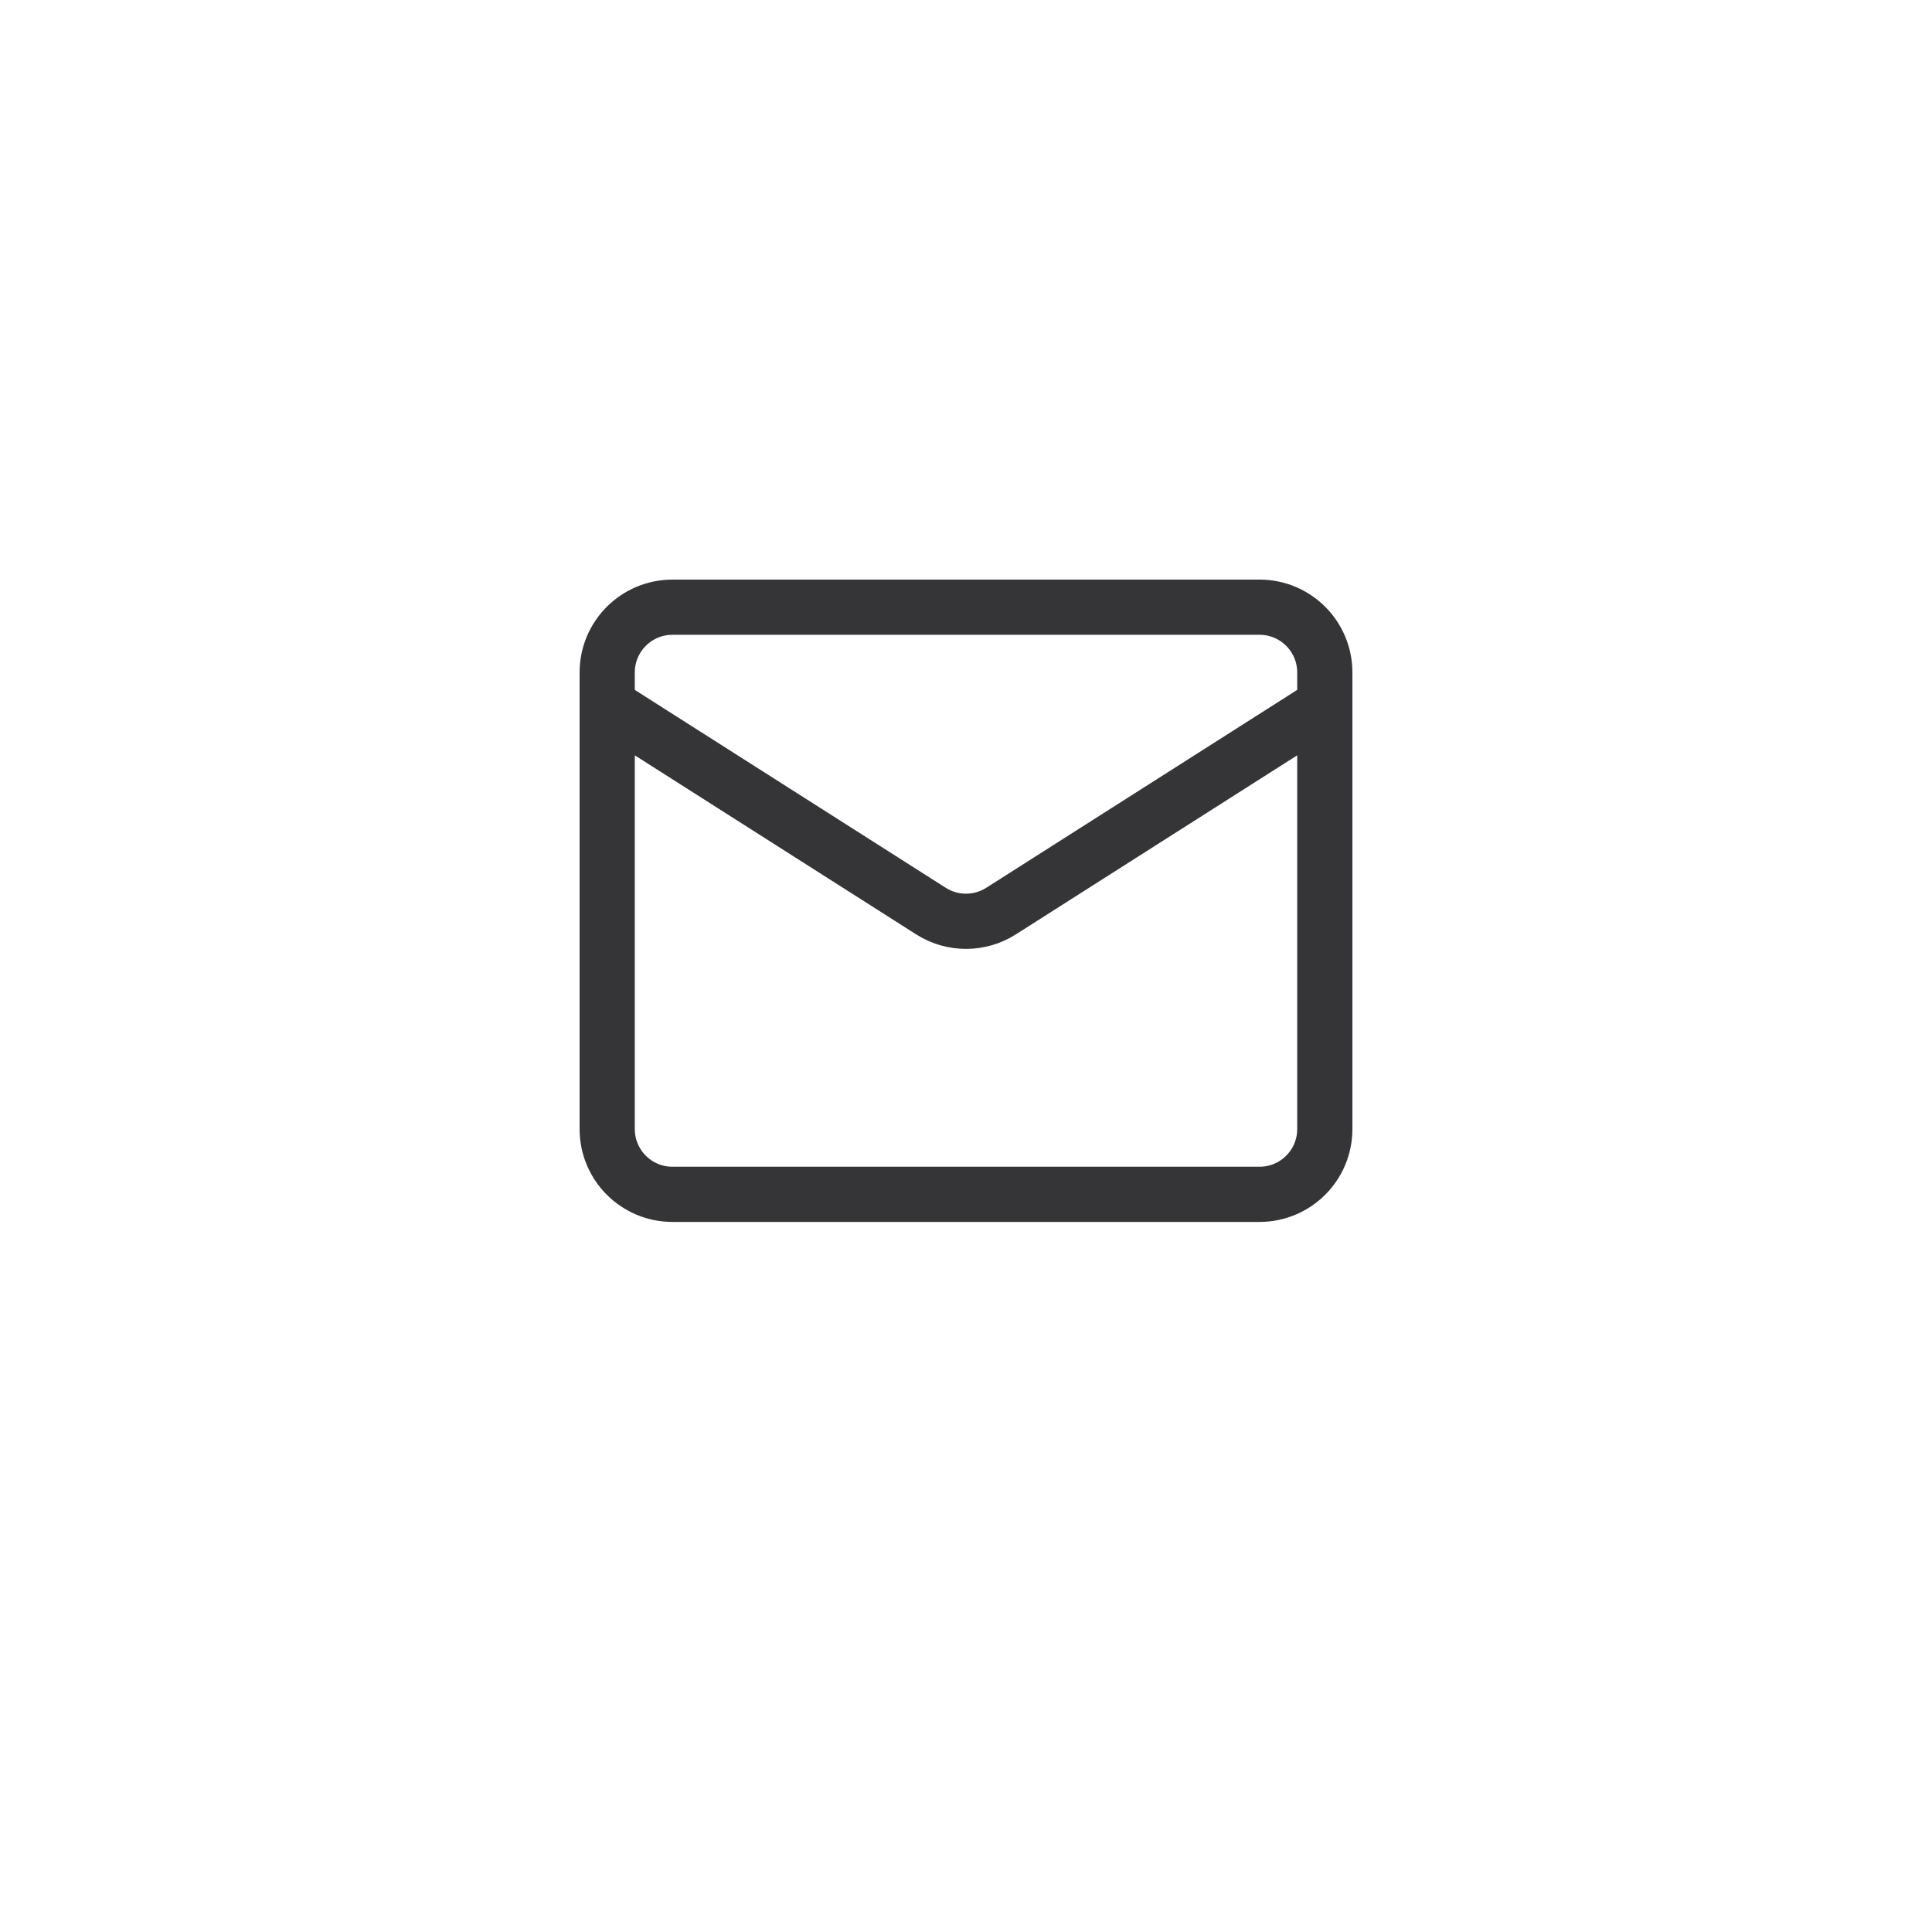 <svg width="105" height="105" viewBox="0 0 105 105" fill="none" xmlns="http://www.w3.org/2000/svg">
<g filter="url(#filter0_d_0_429)">
<circle cx="52.5" cy="48.5" r="38.5" fill="white"/>
</g>
<path d="M72 38.318L54.404 49.516C53.242 50.255 51.758 50.255 50.596 49.516L33 38.318M36.545 64.909H68.454C70.413 64.909 72 63.322 72 61.364V36.545C72 34.587 70.413 33 68.454 33H36.545C34.587 33 33 34.587 33 36.545V61.364C33 63.322 34.587 64.909 36.545 64.909Z" stroke="#353538" stroke-width="3" stroke-linecap="round" stroke-linejoin="round"/>
<defs>
<filter id="filter0_d_0_429" x="0" y="0" width="105" height="105" filterUnits="userSpaceOnUse" color-interpolation-filters="sRGB">
<feFlood flood-opacity="0" result="BackgroundImageFix"/>
<feColorMatrix in="SourceAlpha" type="matrix" values="0 0 0 0 0 0 0 0 0 0 0 0 0 0 0 0 0 0 127 0" result="hardAlpha"/>
<feOffset dy="4"/>
<feGaussianBlur stdDeviation="7"/>
<feComposite in2="hardAlpha" operator="out"/>
<feColorMatrix type="matrix" values="0 0 0 0 0 0 0 0 0 0 0 0 0 0 0 0 0 0 0.15 0"/>
<feBlend mode="normal" in2="BackgroundImageFix" result="effect1_dropShadow_0_429"/>
<feBlend mode="normal" in="SourceGraphic" in2="effect1_dropShadow_0_429" result="shape"/>
</filter>
</defs>
</svg>
